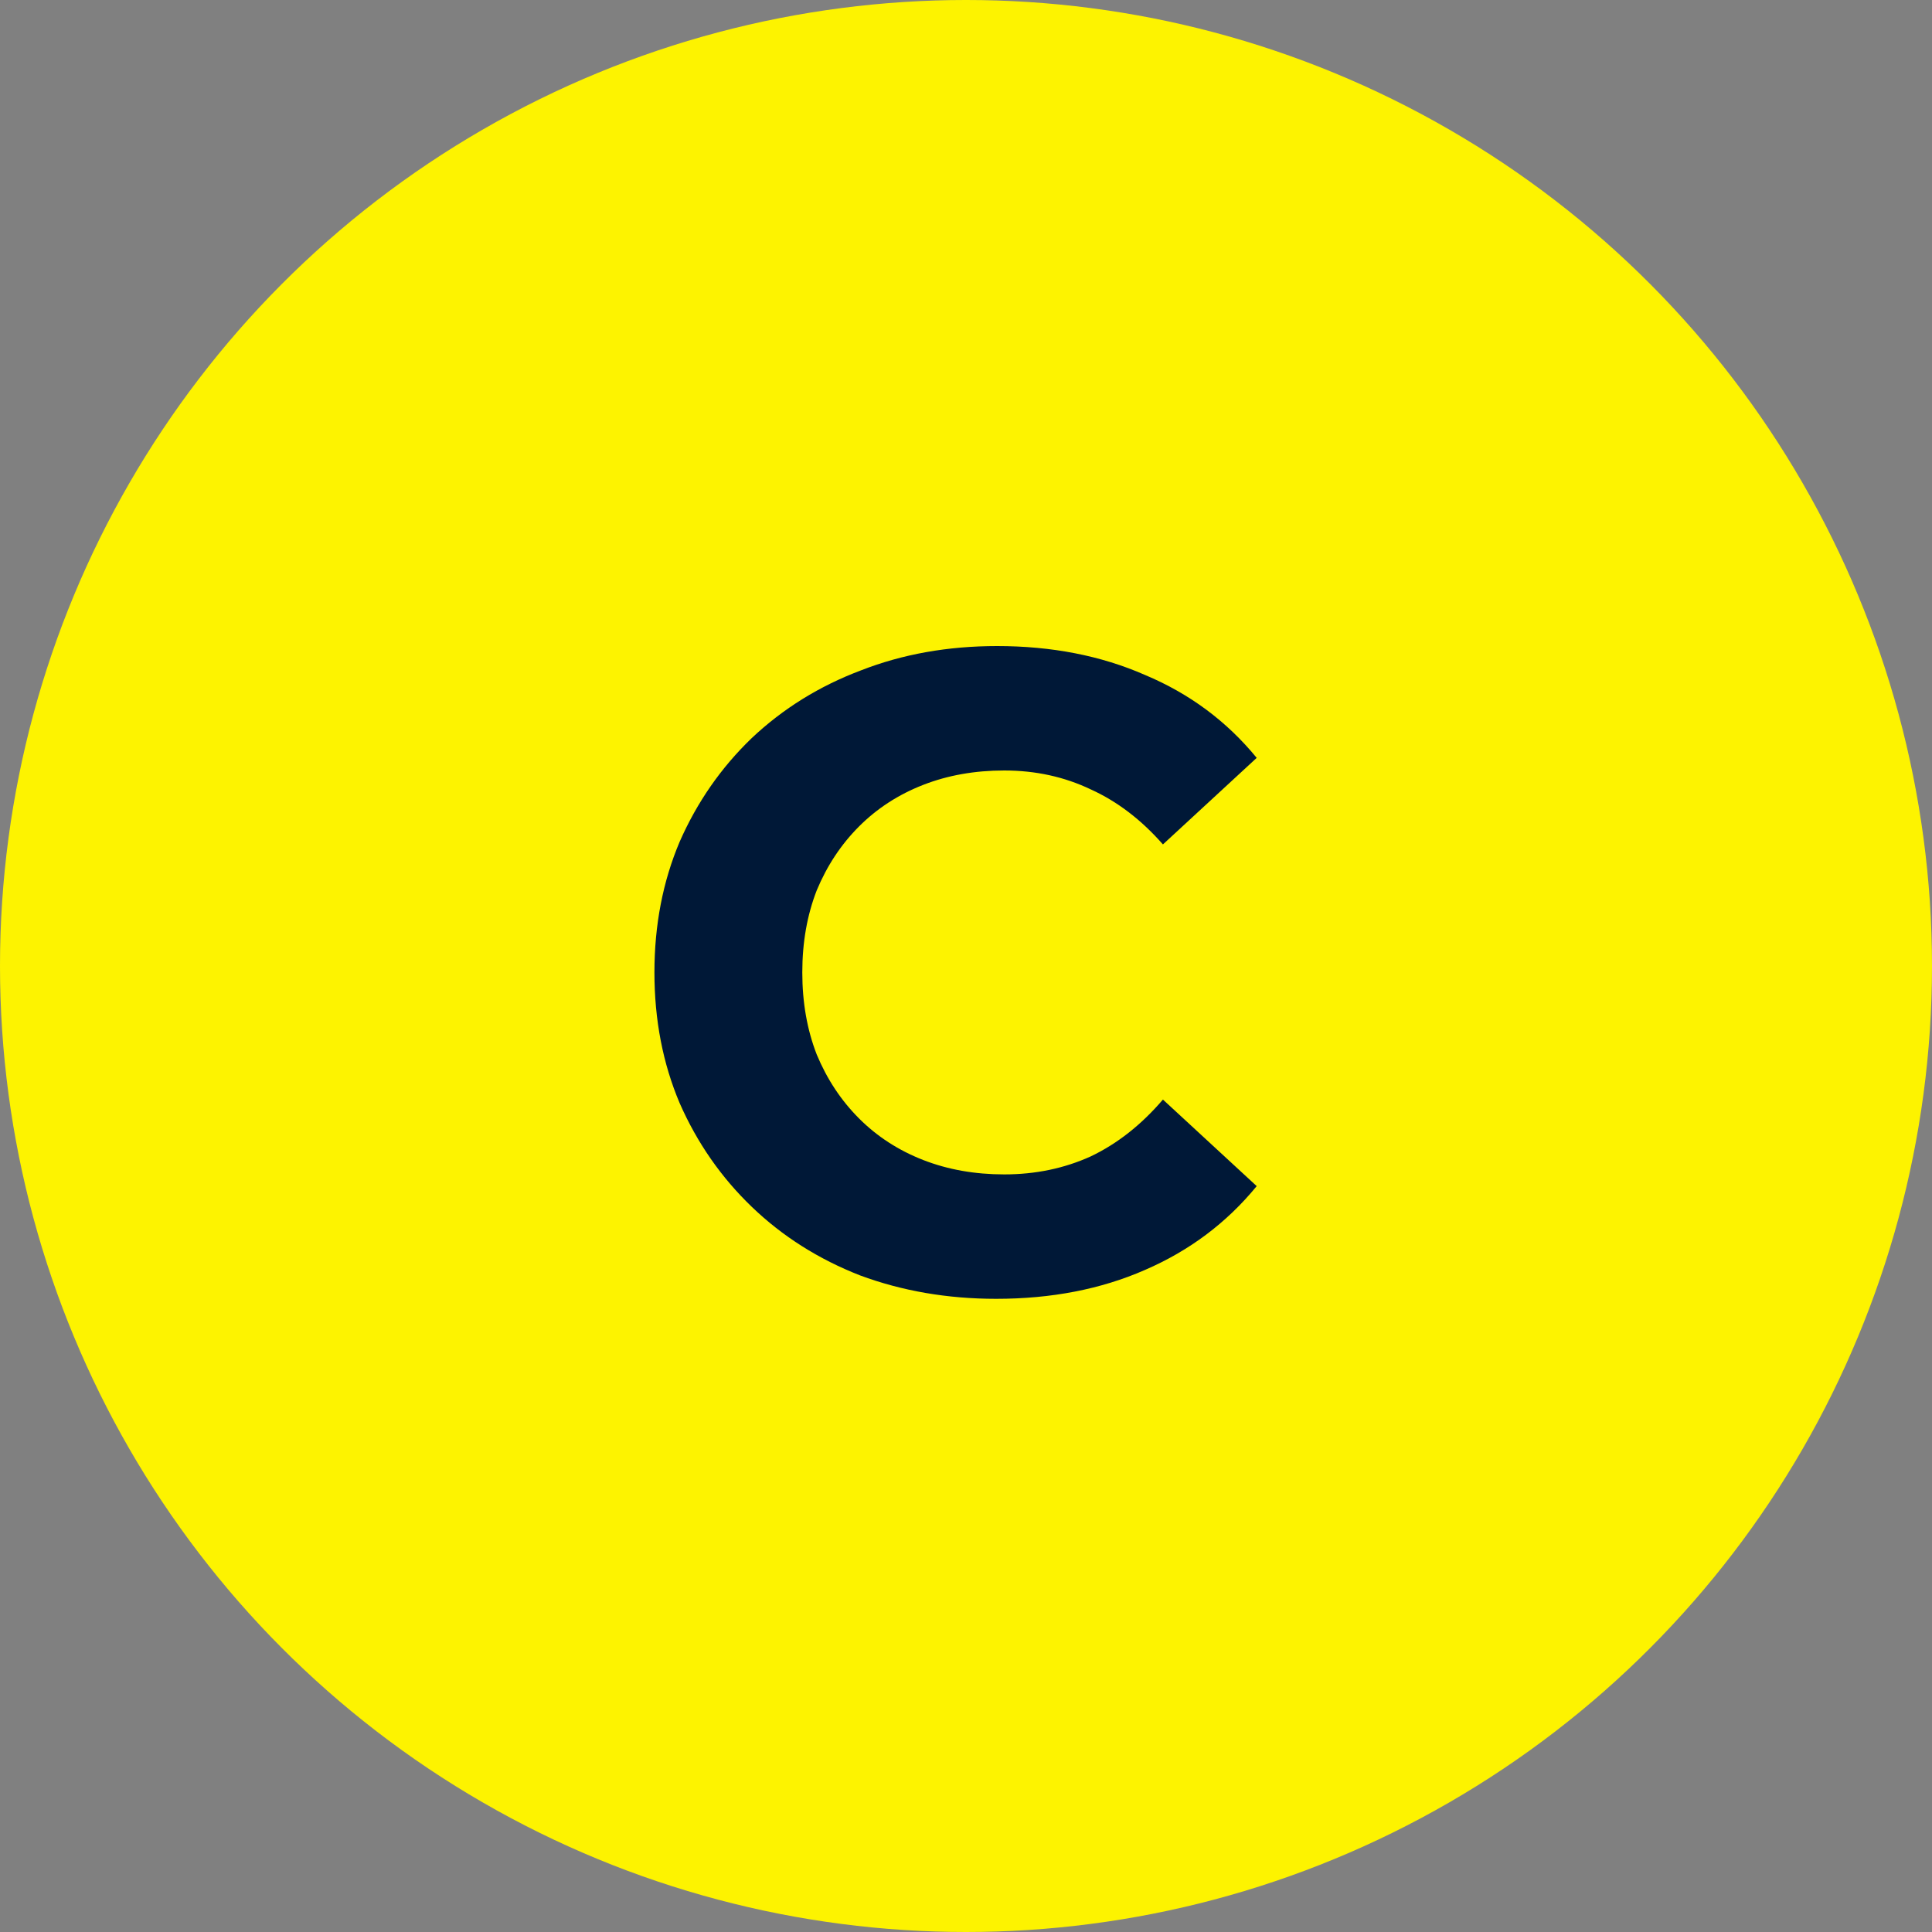 <svg width="60" height="60" viewBox="0 0 60 60" fill="none" xmlns="http://www.w3.org/2000/svg">
<rect x="0" y="0" width="60" height="60" fill="#808080" stroke="none"/>
<circle cx="30" cy="30" r="30" fill="#FDF300"/>
<path d="M30.936 40.336C29.424 40.336 28.015 40.093 26.708 39.608C25.42 39.104 24.3 38.395 23.348 37.48C22.396 36.565 21.65 35.492 21.108 34.26C20.586 33.028 20.324 31.675 20.324 30.2C20.324 28.725 20.586 27.372 21.108 26.14C21.65 24.908 22.396 23.835 23.348 22.92C24.319 22.005 25.448 21.305 26.736 20.82C28.024 20.316 29.434 20.064 30.964 20.064C32.663 20.064 34.194 20.363 35.556 20.96C36.938 21.539 38.095 22.397 39.028 23.536L36.116 26.224C35.444 25.459 34.698 24.889 33.876 24.516C33.055 24.124 32.159 23.928 31.188 23.928C30.274 23.928 29.434 24.077 28.668 24.376C27.903 24.675 27.24 25.104 26.68 25.664C26.12 26.224 25.682 26.887 25.364 27.652C25.066 28.417 24.916 29.267 24.916 30.2C24.916 31.133 25.066 31.983 25.364 32.748C25.682 33.513 26.12 34.176 26.68 34.736C27.24 35.296 27.903 35.725 28.668 36.024C29.434 36.323 30.274 36.472 31.188 36.472C32.159 36.472 33.055 36.285 33.876 35.912C34.698 35.52 35.444 34.932 36.116 34.148L39.028 36.836C38.095 37.975 36.938 38.843 35.556 39.44C34.194 40.037 32.654 40.336 30.936 40.336Z" fill="#001837"/>
</svg>
